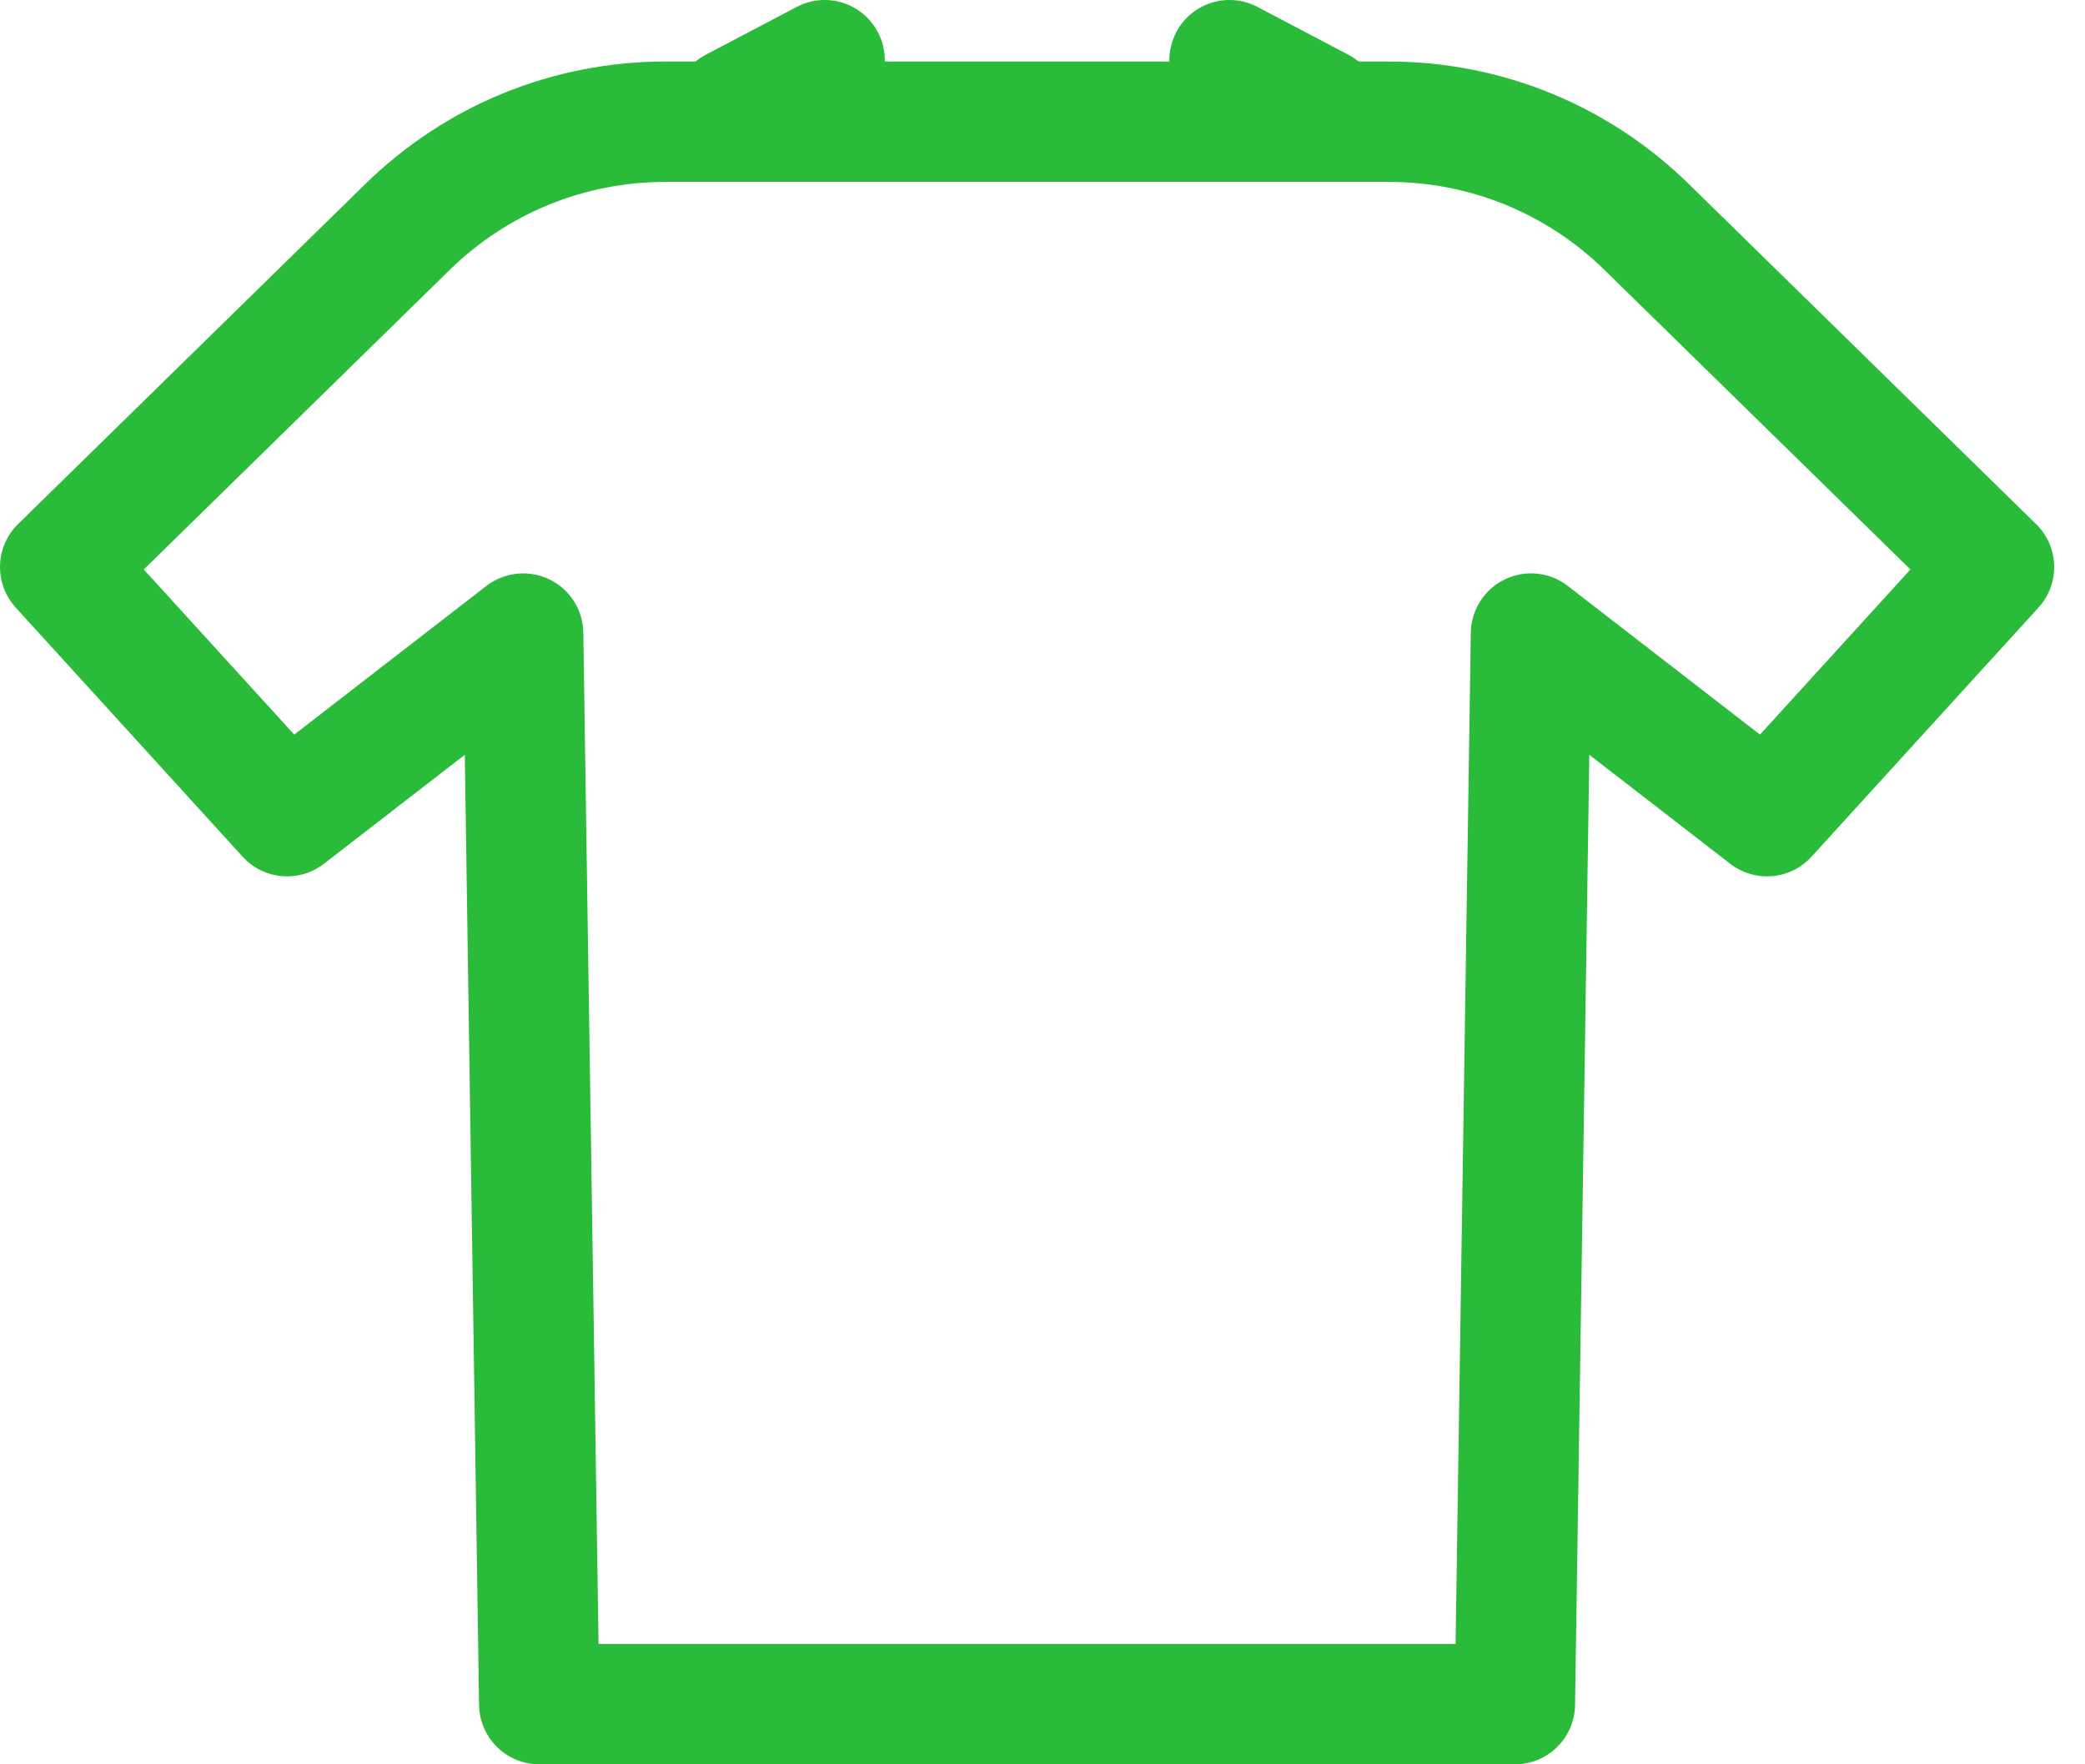 <svg viewBox="0 0 26 22" fill="none" xmlns="http://www.w3.org/2000/svg">
<path d="M25.39 6.535L21.062 2.297C20.055 1.311 18.723 0.767 17.313 0.767H16.942C16.903 0.736 16.861 0.707 16.815 0.683L15.682 0.087C15.315 -0.107 14.861 0.034 14.668 0.401C14.607 0.518 14.579 0.644 14.582 0.767H11.033C11.036 0.644 11.009 0.518 10.947 0.401C10.754 0.034 10.3 -0.107 9.934 0.087L8.8 0.683C8.754 0.707 8.712 0.736 8.673 0.767H8.303C6.892 0.767 5.561 1.311 4.553 2.297L0.225 6.535C-0.063 6.817 -0.076 7.277 0.196 7.576L3.025 10.682C3.289 10.972 3.73 11.01 4.039 10.771L5.796 9.412L5.974 21.261C5.981 21.671 6.315 22 6.725 22H18.891C19.301 22 19.635 21.671 19.641 21.261L19.819 9.412L21.576 10.771C21.886 11.01 22.327 10.972 22.59 10.682L25.42 7.576C25.692 7.277 25.679 6.817 25.39 6.535ZM21.947 9.16L19.55 7.306C19.326 7.132 19.022 7.101 18.766 7.224C18.51 7.347 18.345 7.605 18.341 7.889L18.151 20.499H7.464L7.274 7.889C7.27 7.605 7.106 7.347 6.85 7.224C6.594 7.101 6.29 7.133 6.065 7.306L3.669 9.16L1.793 7.101L5.603 3.37C6.329 2.659 7.287 2.268 8.303 2.268H17.313C18.328 2.268 19.287 2.659 20.012 3.37L23.823 7.101L21.947 9.16Z" fill="#2BBB3A"/>
</svg>
